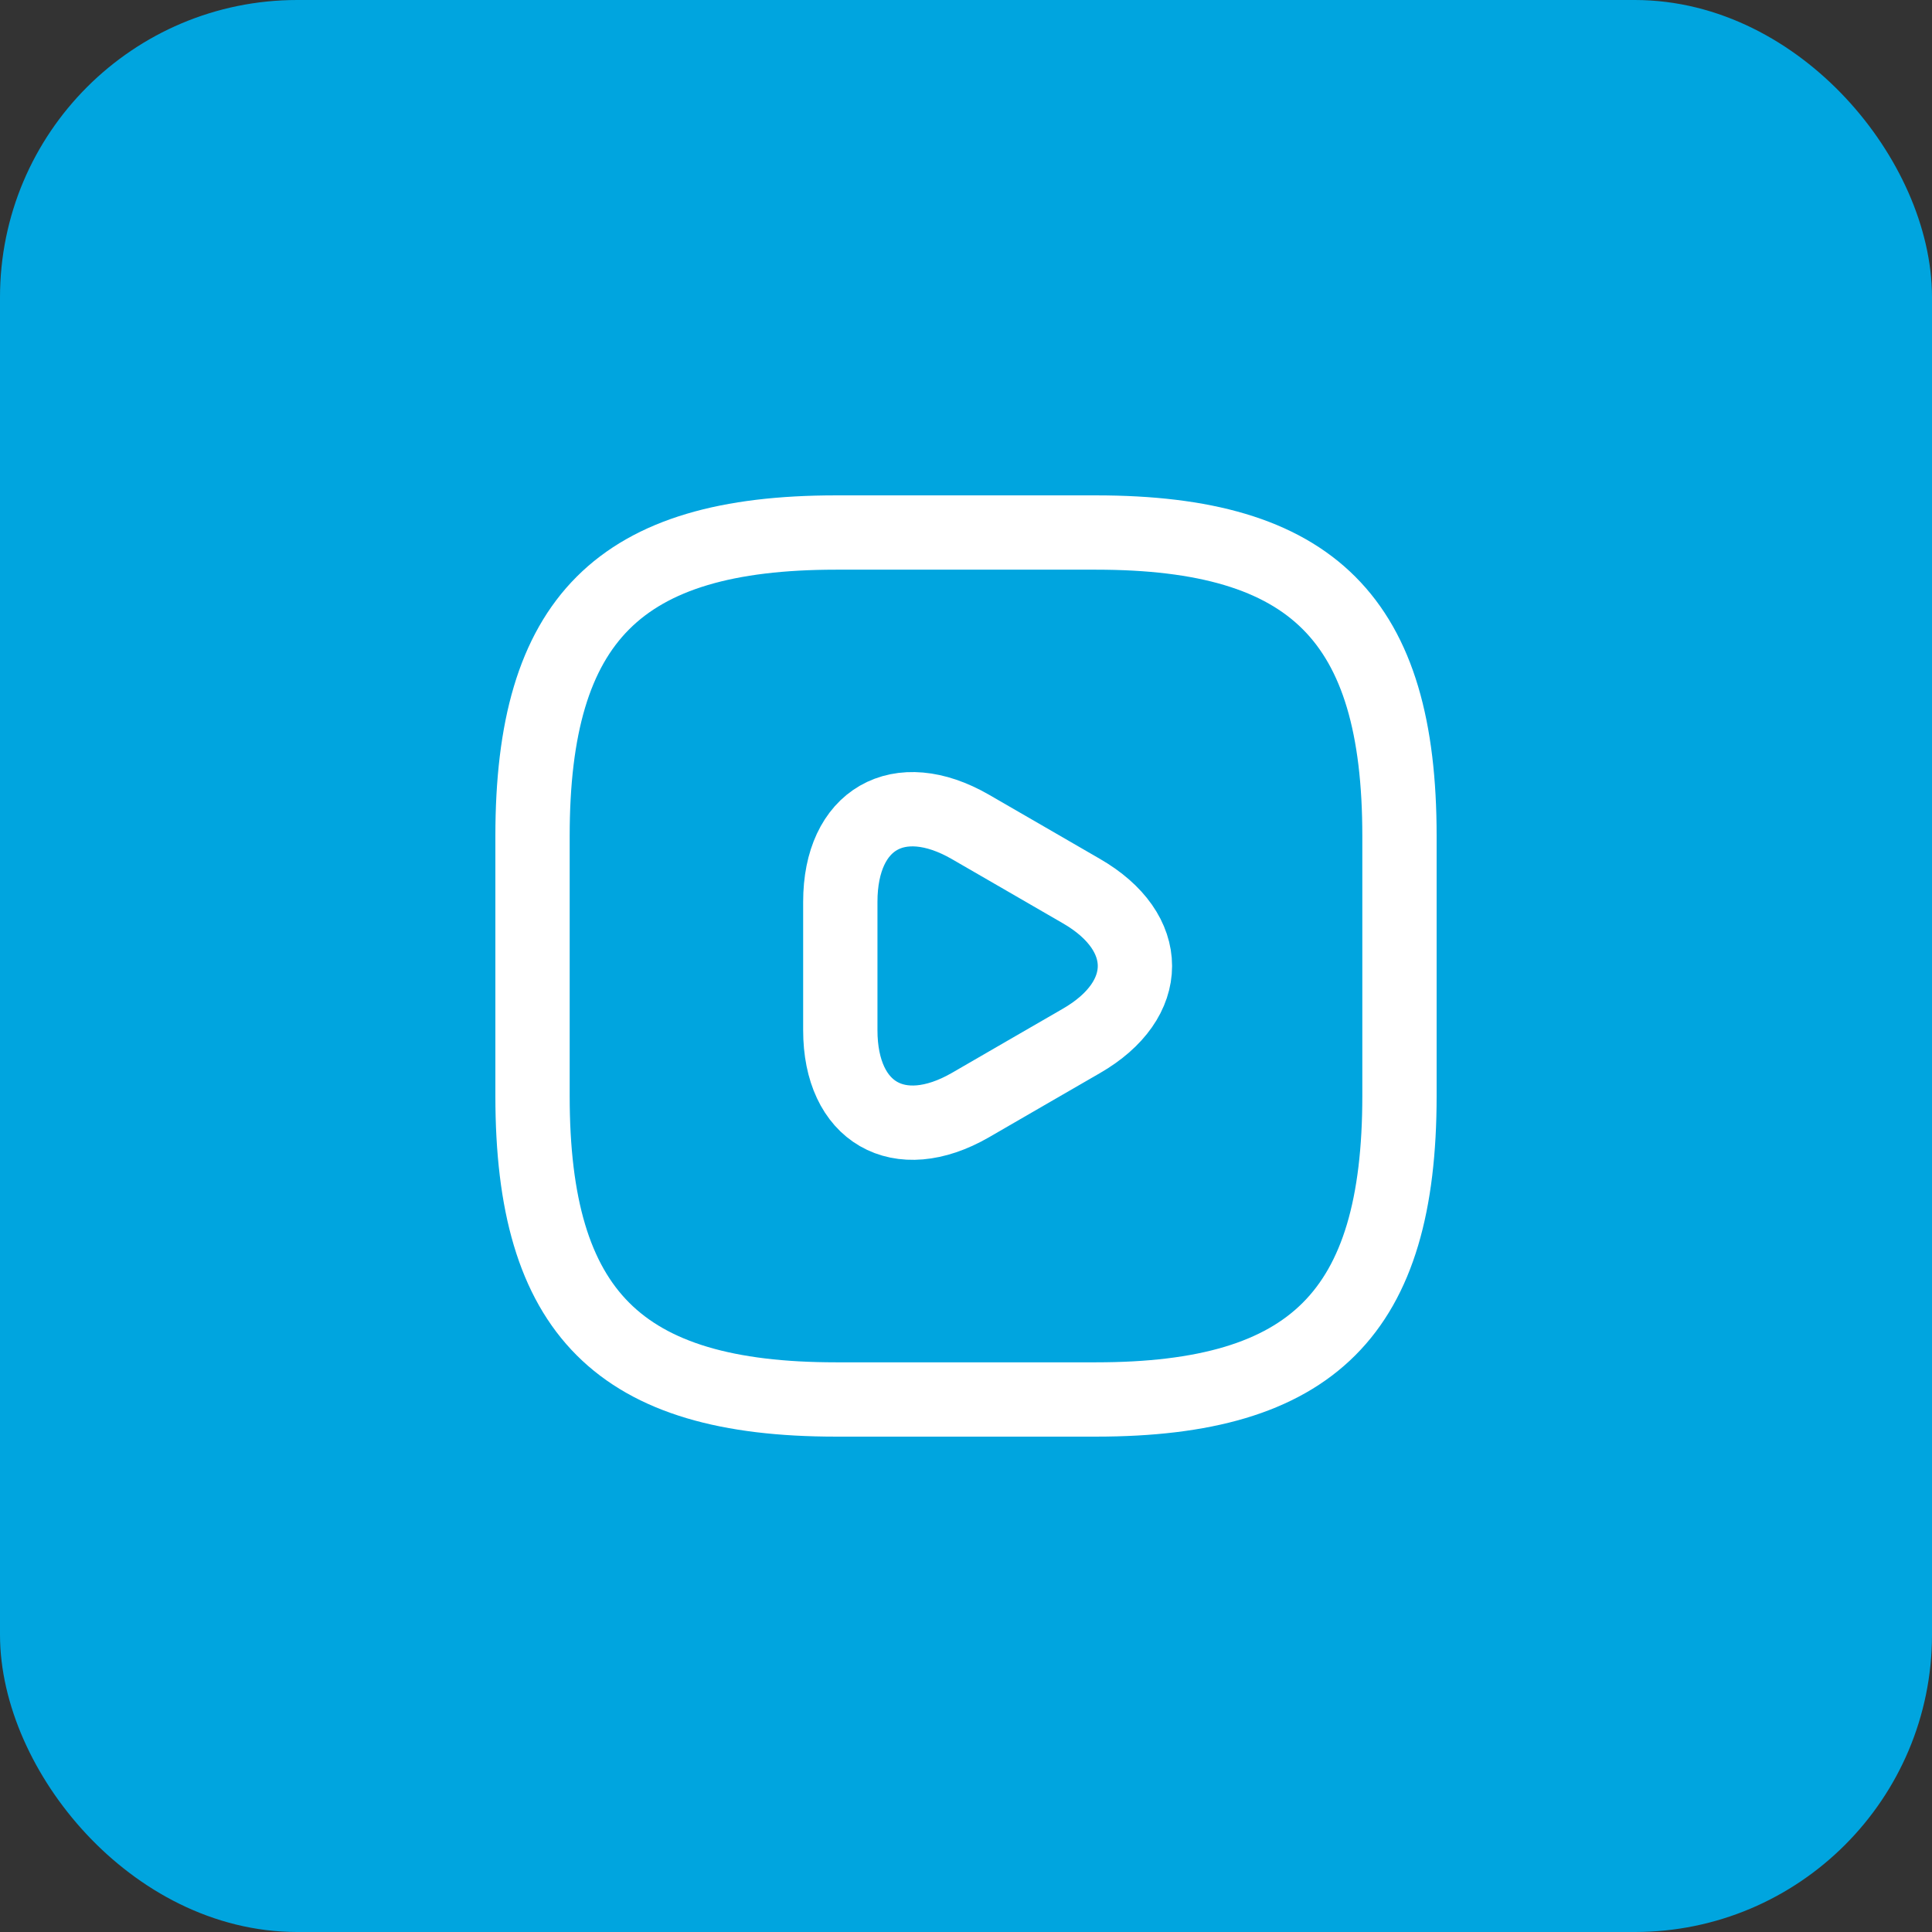 <svg width="52" height="52" viewBox="0 0 52 52" fill="none" xmlns="http://www.w3.org/2000/svg">
<rect x="0" y="0" width="52" height="52" fill="#333333" stroke="none"/>
<rect x="1" y="1" width="50" height="50" rx="7" fill="#00A5DF"/>
<rect x="1" y="1" width="50" height="50" rx="7" stroke="#00A5DF" stroke-width="2"/>
<path d="M22.5 37.667H29.5C35.333 37.667 37.667 35.333 37.667 29.5V22.5C37.667 16.667 35.333 14.333 29.5 14.333H22.5C16.667 14.333 14.333 16.667 14.333 22.5V29.5C14.333 35.333 16.667 37.667 22.5 37.667Z" stroke="white" stroke-width="2" stroke-linecap="round" stroke-linejoin="round"/>
<path d="M22.617 26V24.273C22.617 22.045 24.192 21.146 26.117 22.255L27.61 23.118L29.103 23.982C31.028 25.09 31.028 26.91 29.103 28.018L27.61 28.881L26.117 29.745C24.192 30.853 22.617 29.943 22.617 27.727V26Z" stroke="white" stroke-width="2" stroke-miterlimit="10" stroke-linecap="round" stroke-linejoin="round"/>
</svg>
